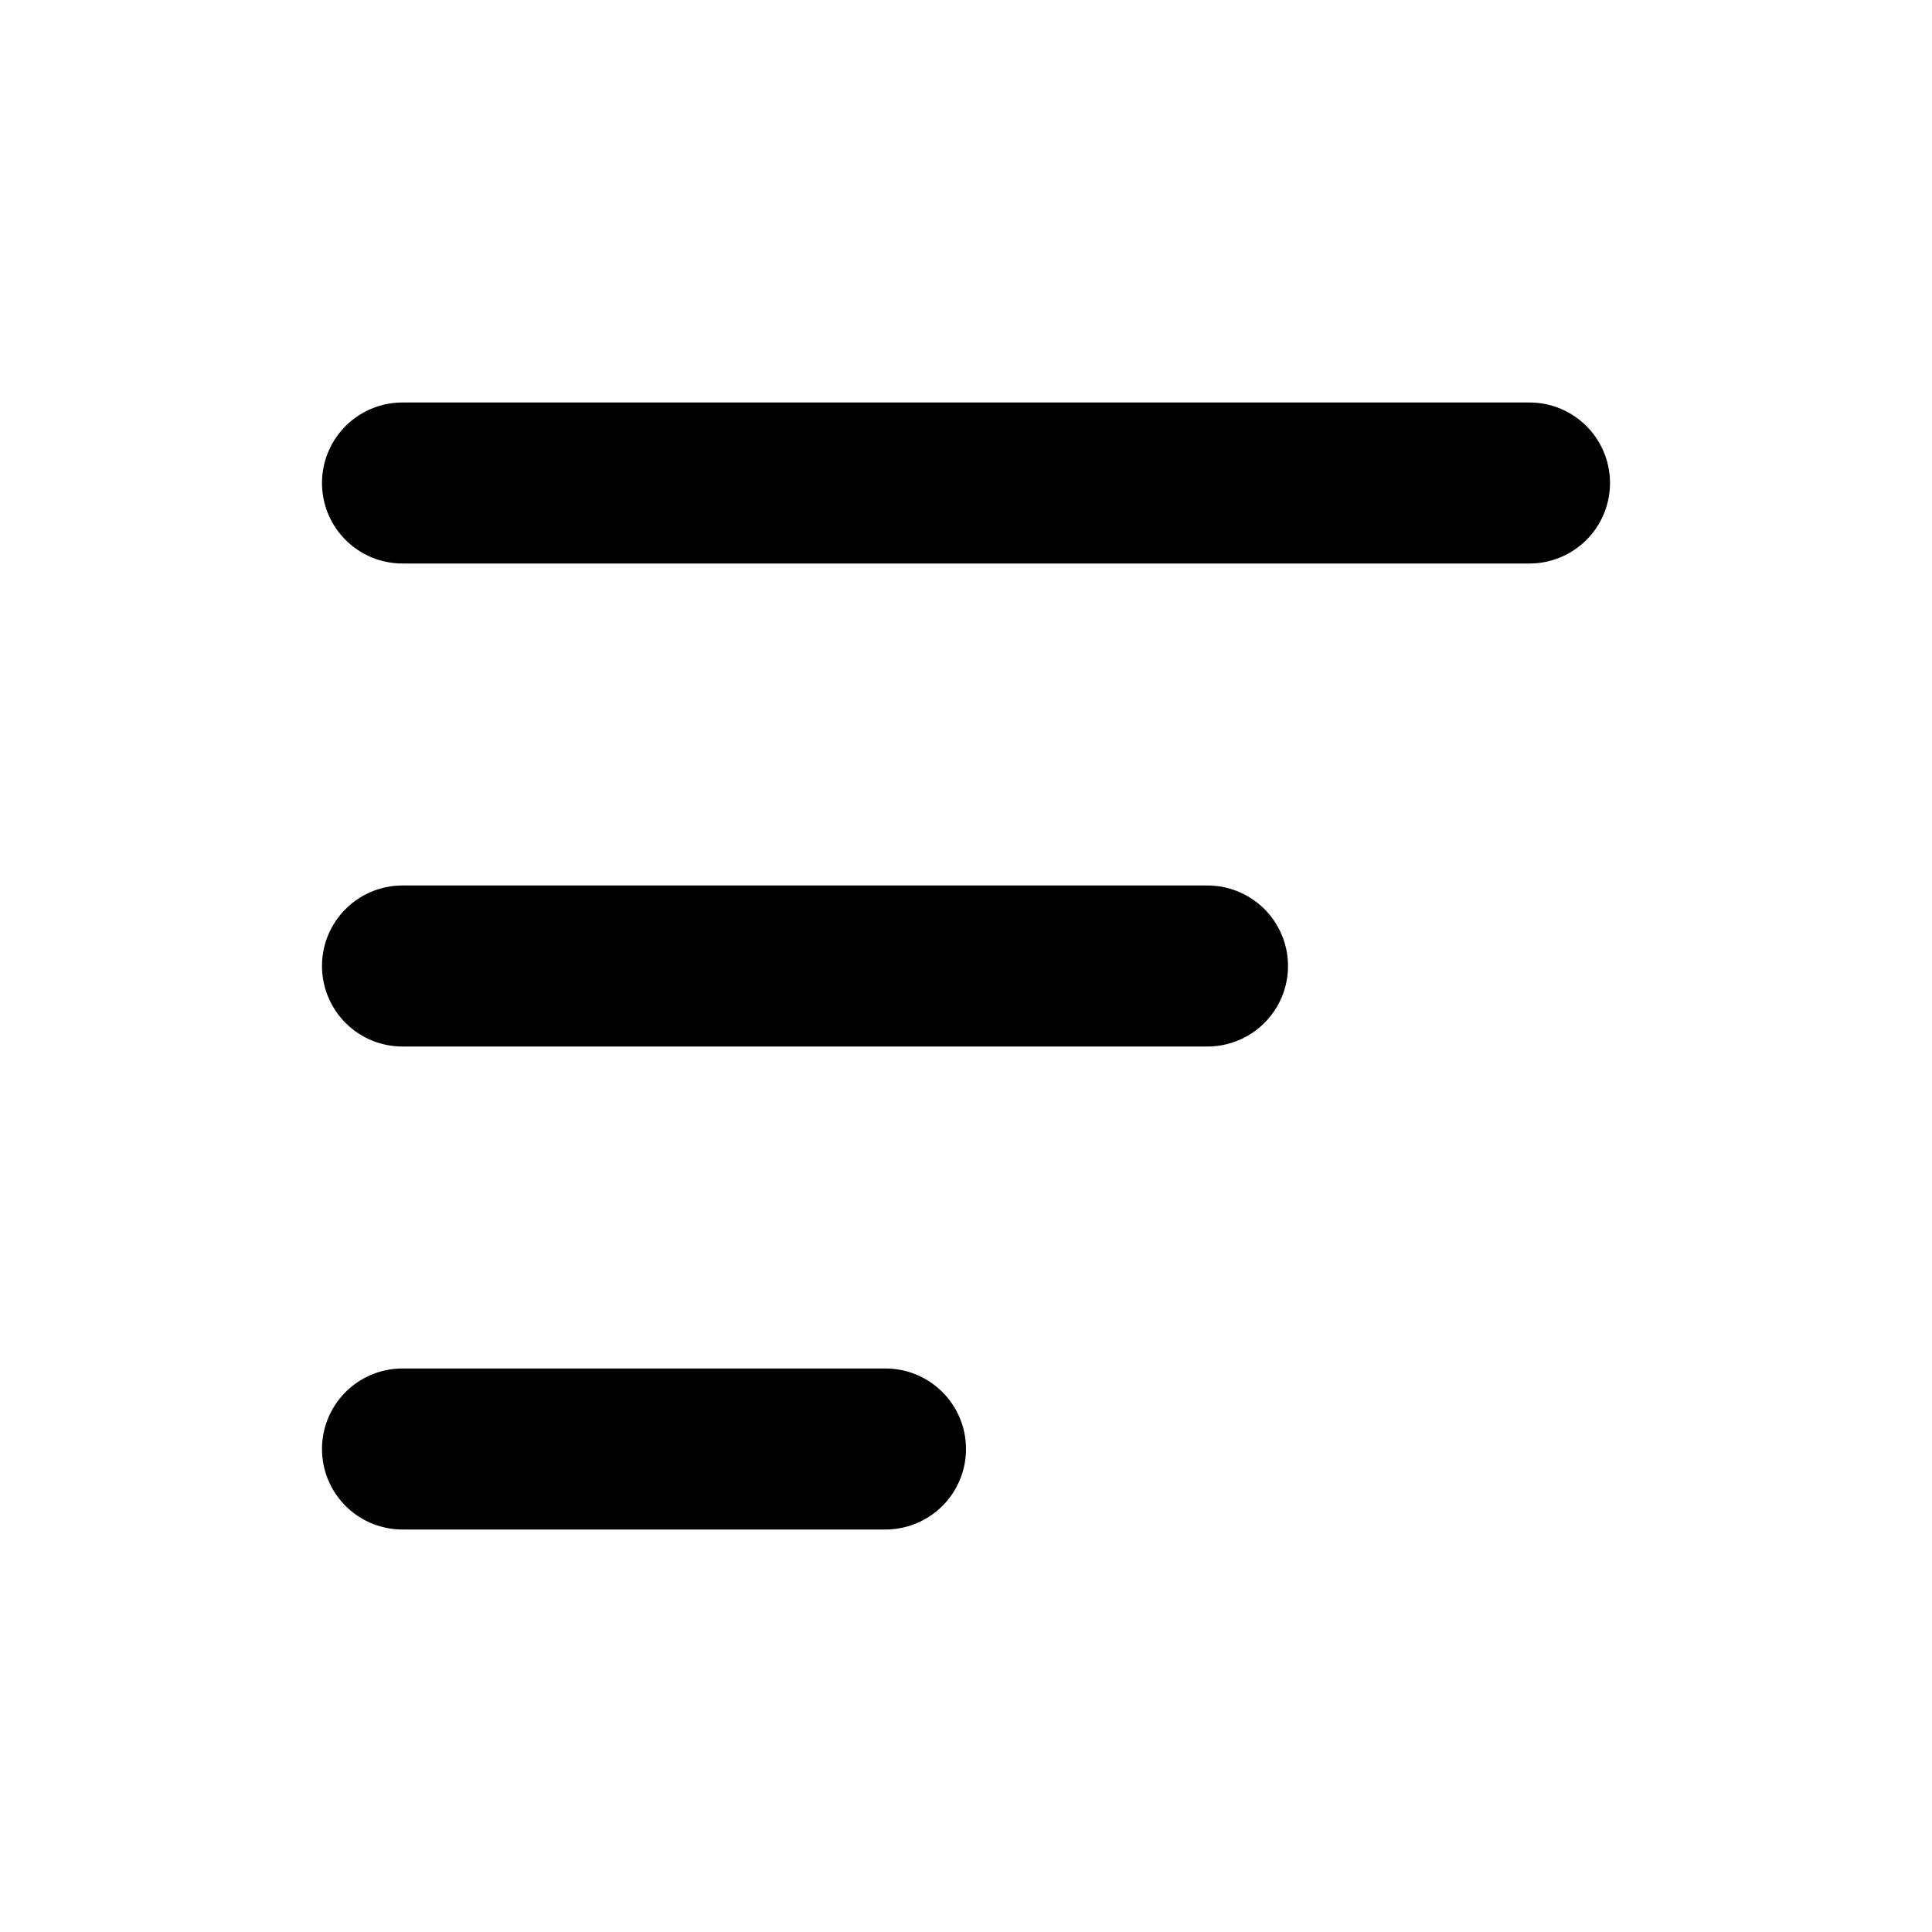 <svg viewBox="0 0 24 24" xmlns="http://www.w3.org/2000/svg"><path d="M4 6a1 1 0 011-1h14a1 1 0 110 2H5a1 1 0 01-1-1zm0 6a1 1 0 011-1h10a1 1 0 110 2H5a1 1 0 01-1-1zm0 6a1 1 0 011-1h6a1 1 0 110 2H5a1 1 0 01-1-1z"/></svg>